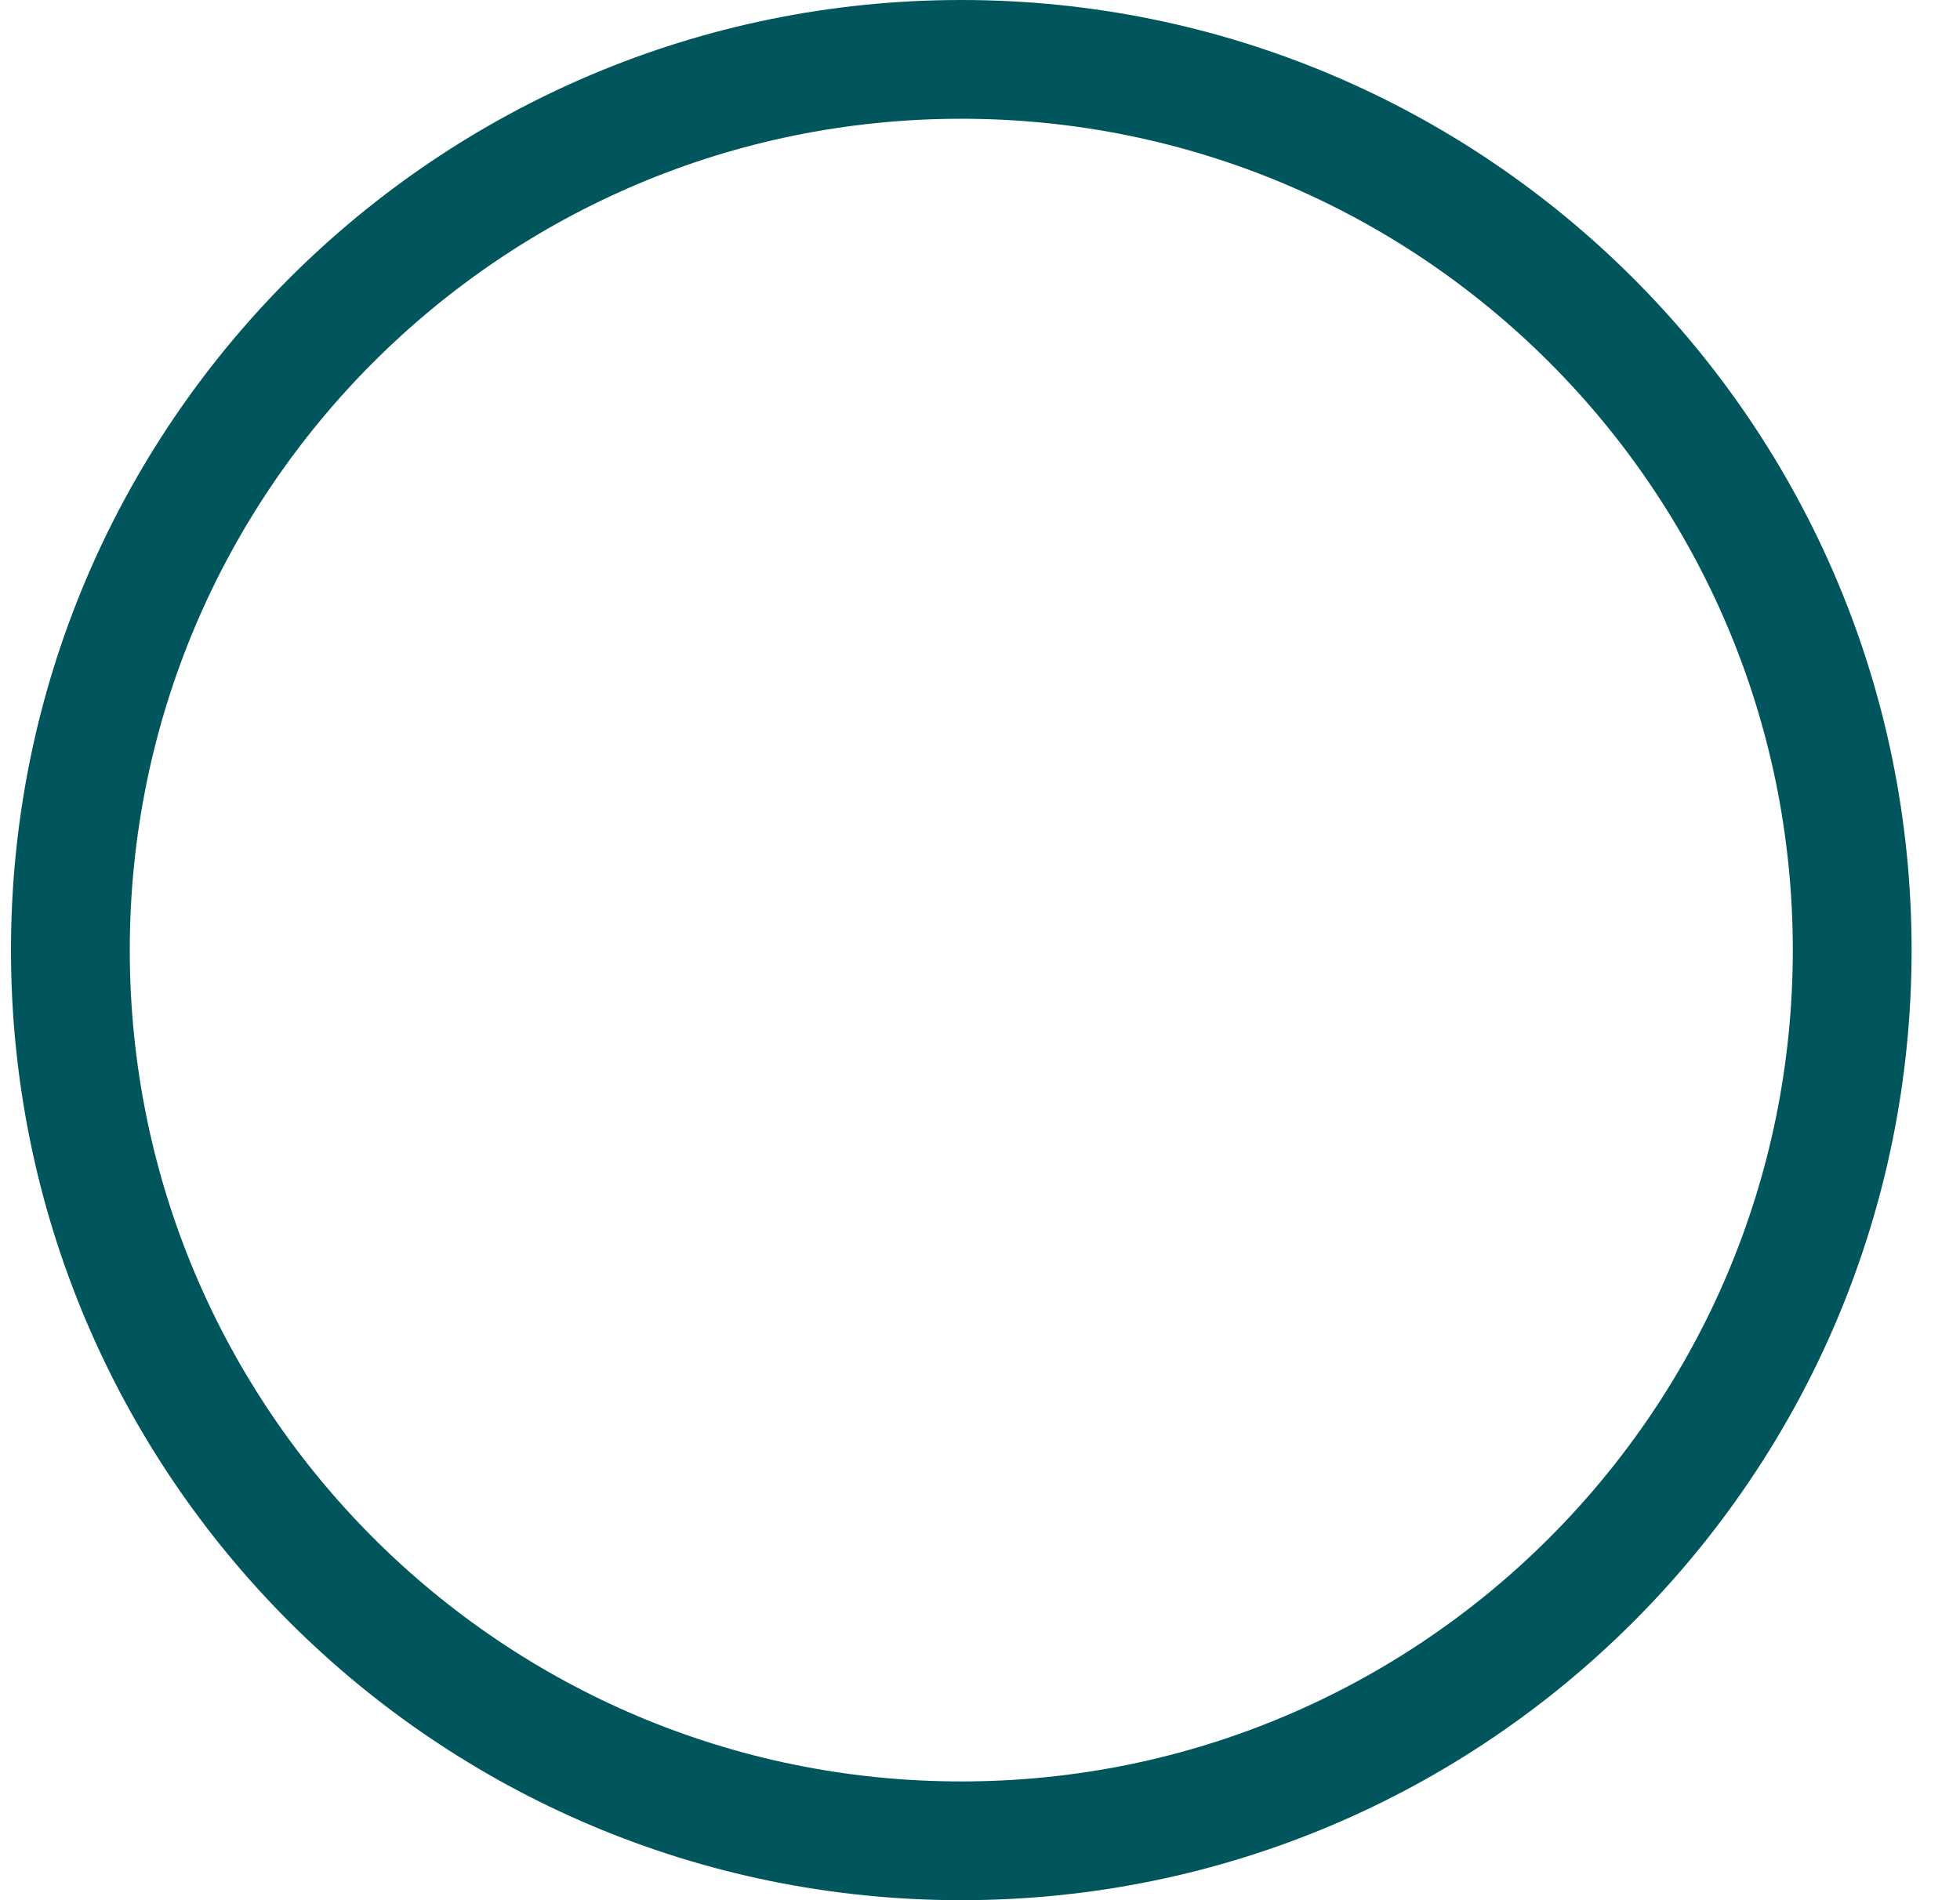 <svg width="33" height="32" viewBox="0 0 33 32" fill="none" xmlns="http://www.w3.org/2000/svg">
<path d="M16.185 31C24.47 31 31.185 24.284 31.185 16C31.185 7.716 24.47 1 16.185 1C7.901 1 1.185 7.716 1.185 16C1.185 24.284 7.901 31 16.185 31Z" stroke="#00565C" stroke-width="2" stroke-linecap="round" stroke-linejoin="round"/>
</svg>
